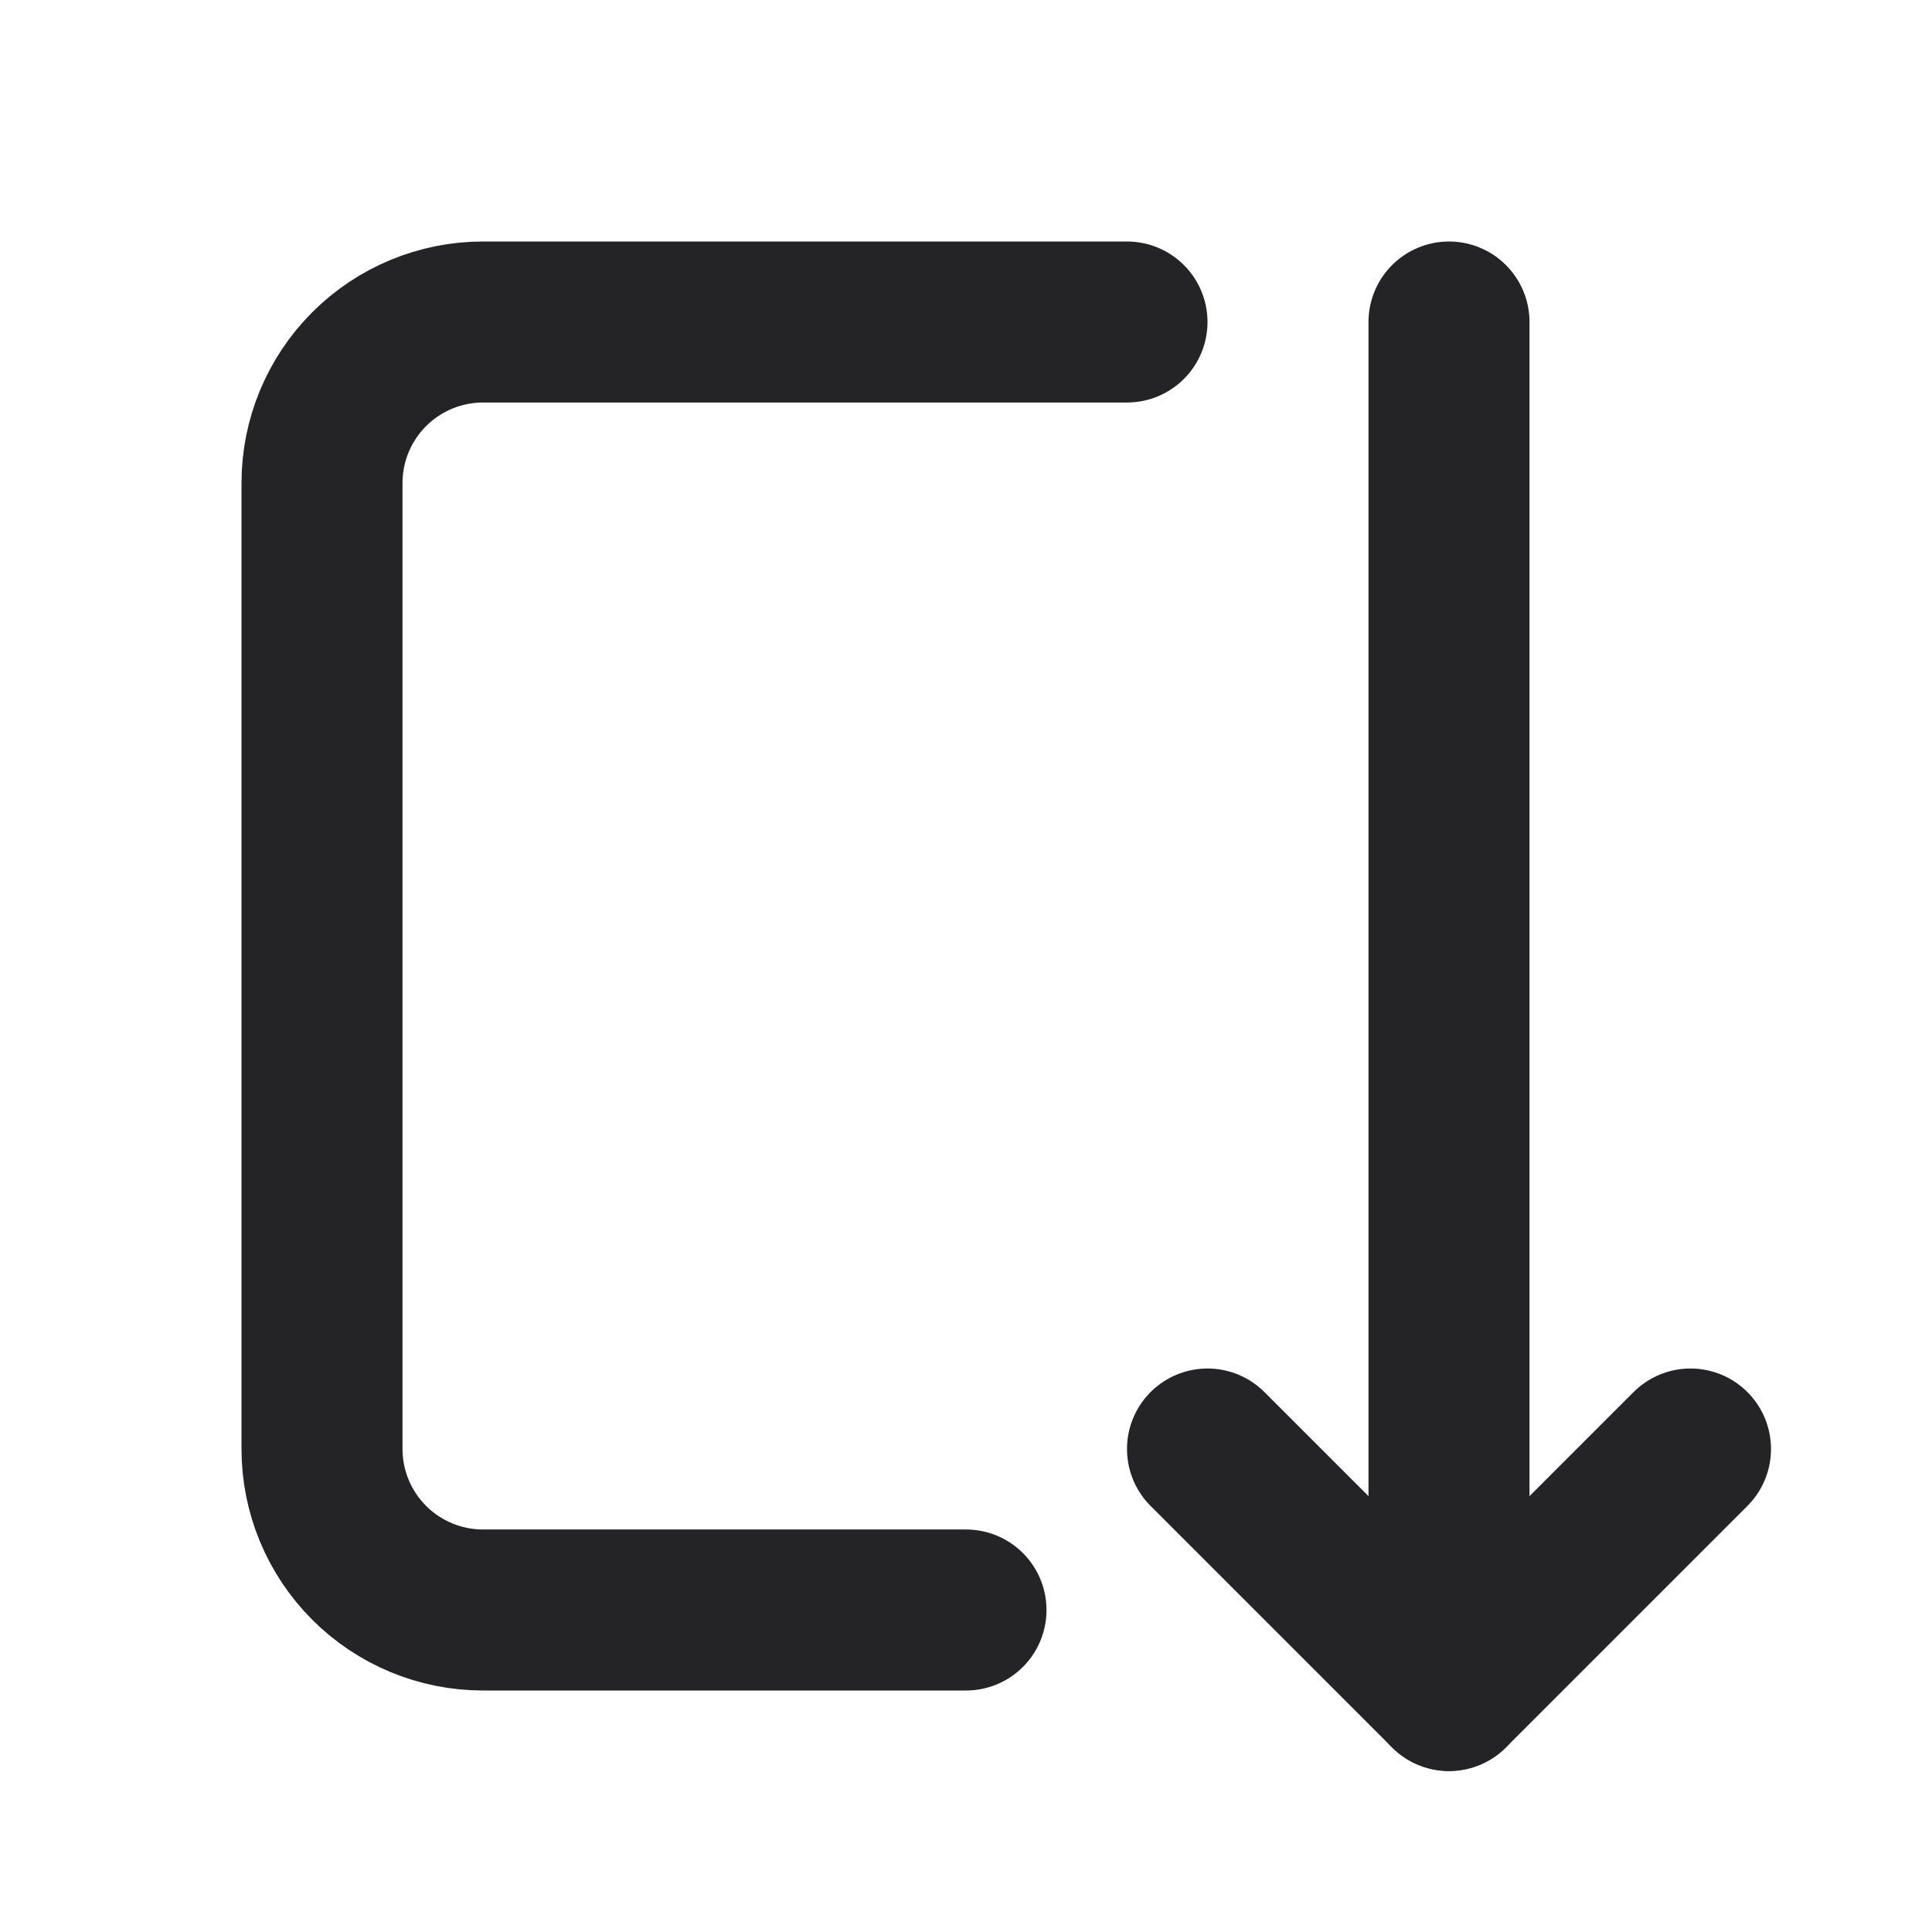 <svg width="24" height="24" viewBox="0 0 24 24" fill="none" xmlns="http://www.w3.org/2000/svg">
<g id="arrow-autofit-down" clip-path="url(#clip0_36_48000)">
<path id="Vector" d="M12 20H6C5.47 20 4.961 19.789 4.586 19.414C4.211 19.039 4 18.53 4 18V6C4 5.47 4.211 4.961 4.586 4.586C4.961 4.211 5.47 4 6 4H14" stroke="#242426" stroke-width="2" stroke-linecap="round" stroke-linejoin="round"/>
<path id="Vector_2" d="M18 4V21" stroke="#242426" stroke-width="2" stroke-linecap="round" stroke-linejoin="round"/>
<path id="Vector_3" d="M15 18L18 21L21 18" stroke="#242426" stroke-width="2" stroke-linecap="round" stroke-linejoin="round"/>
</g>
<defs>
<clipPath id="clip0_36_48000">
<rect width="24" height="24" fill="white"/>
</clipPath>
</defs>
</svg>

